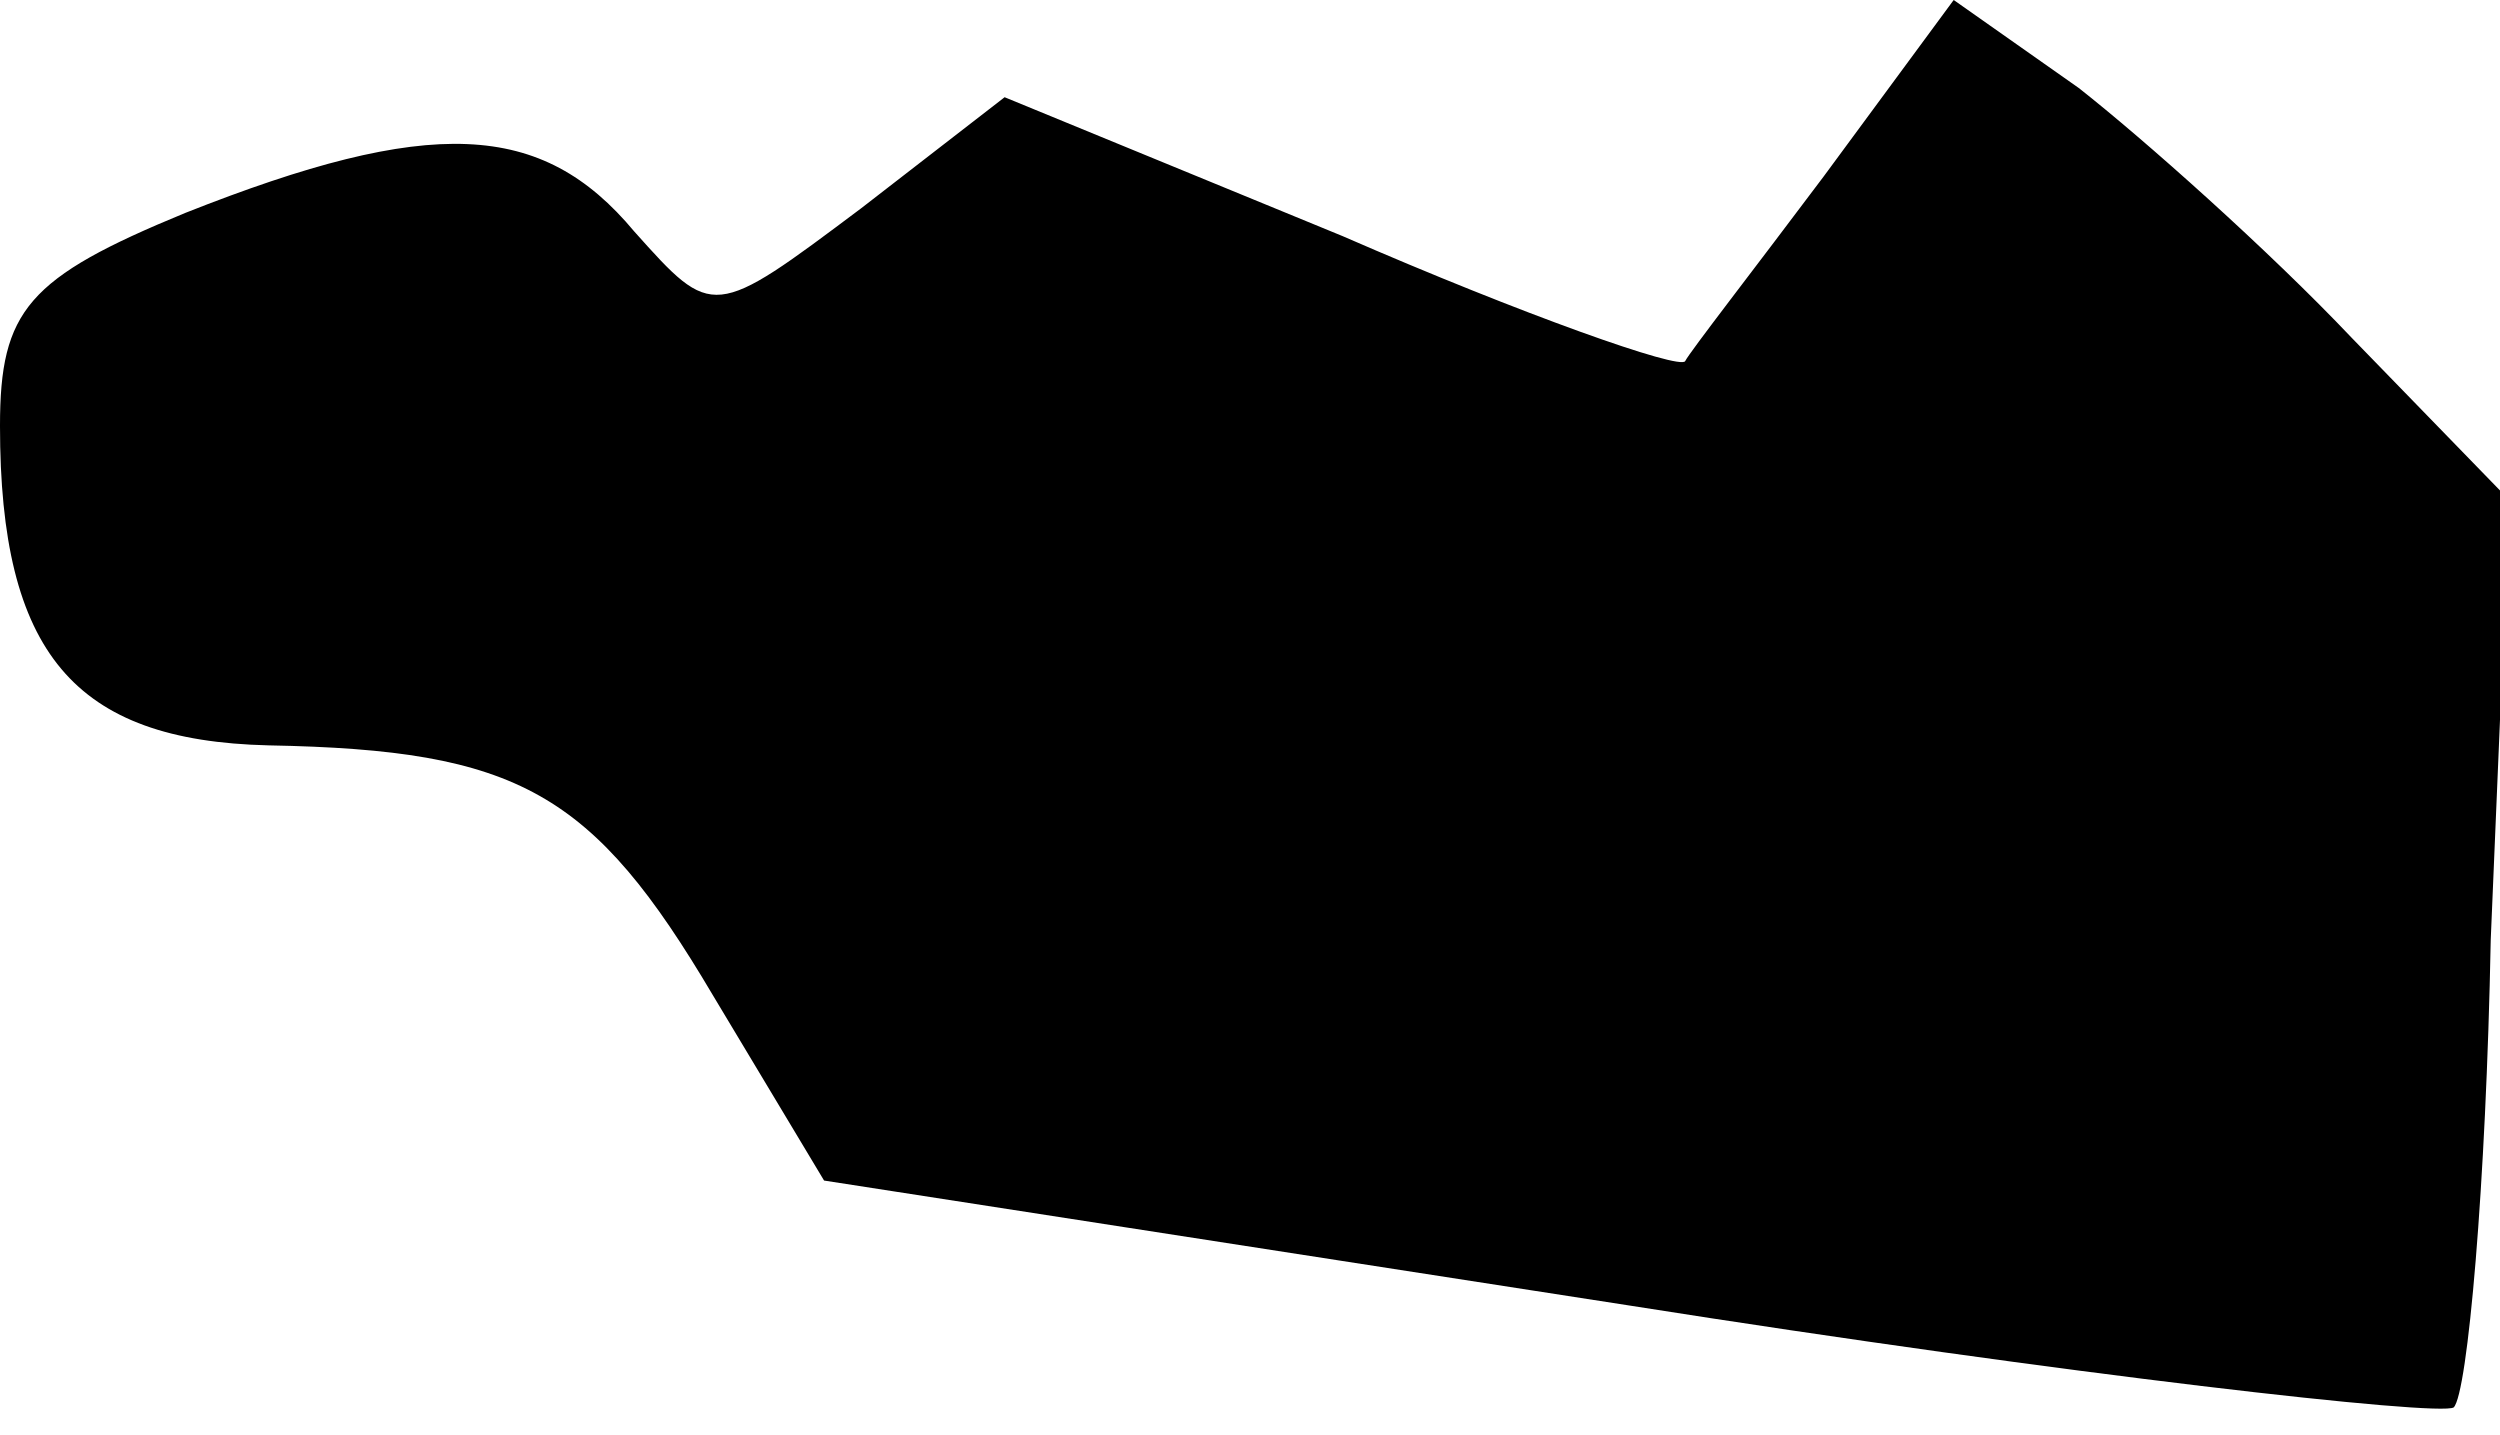<?xml version="1.0" standalone="no"?>
<!DOCTYPE svg PUBLIC "-//W3C//DTD SVG 20010904//EN"
 "http://www.w3.org/TR/2001/REC-SVG-20010904/DTD/svg10.dtd">
<svg version="1.0" xmlns="http://www.w3.org/2000/svg"
 width="54pt" height="31pt" viewBox="0 0 54 31"
 preserveAspectRatio="xMidYMid meet">
<g transform="translate(0,31) scale(0.1,-0.1)"
fill="#000000" stroke="none">
<path fill="#000000" stroke="none" d="M394 272 c-15 -20 -29 -38 -30 -40 -1
-2 -35 10 -74 27 l-73 30 -31 -24 c-32 -24 -32 -24 -49 -5 -20 24 -44 25 -97
4 -34 -14 -40 -21 -40 -46 0 -49 16 -68 58 -69 54 -1 70 -10 96 -54 l24 -40
174 -27 c95 -15 175 -24 178 -22 3 3 7 48 8 101 l4 95 -34 35 c-18 19 -45 43
-59 54 l-27 19 -28 -38z"/>
</g>
</svg>
